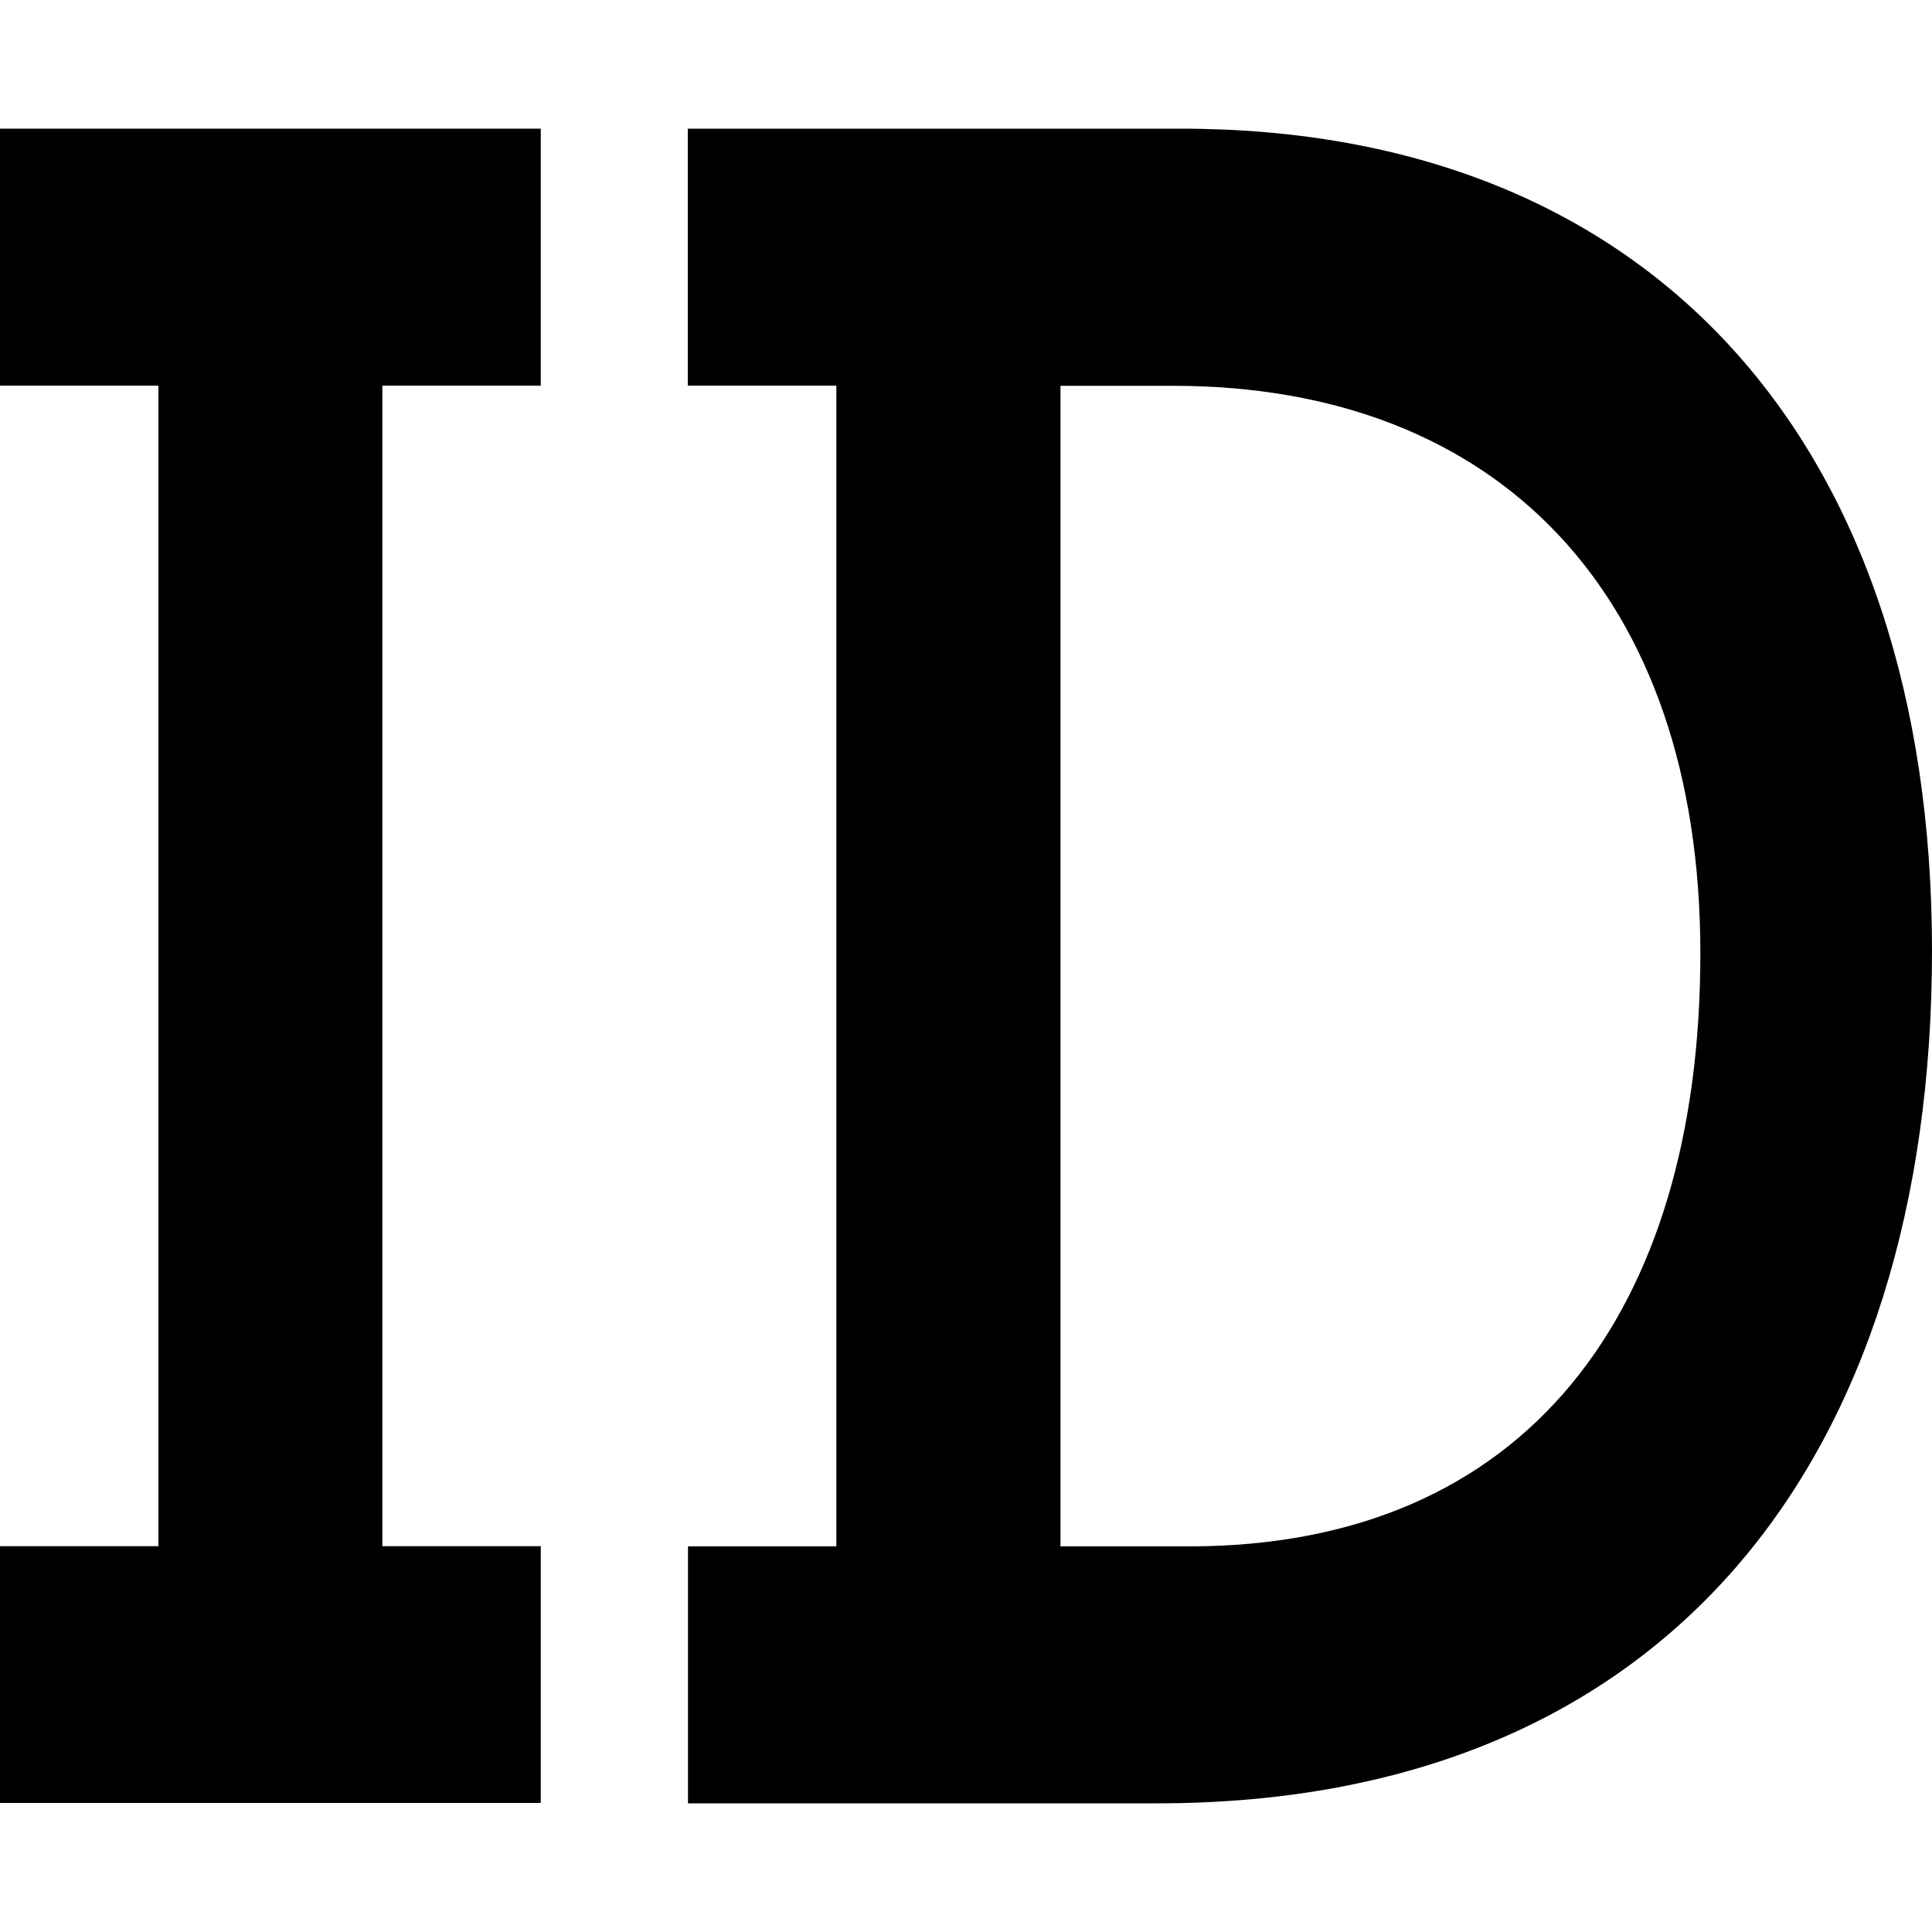 <?xml version="1.0" encoding="UTF-8"?>
<svg id="Capa_1" data-name="Capa 1" xmlns="http://www.w3.org/2000/svg" viewBox="0 0 100 100">
  <defs>
    <style>
      .cls-1 {
        fill: currentColor;
      }
    </style>
  </defs>
  <path id="Trazado_19647" data-name="Trazado 19647" class="cls-1" d="M0,6.66v13.3h8.2v60.07H0v13.29h27.99v-13.29h-8.2V19.96h8.2V6.66H0Z"/>
  <path id="Trazado_19648" data-name="Trazado 19648" class="cls-1" d="M35.6,80.04h7.69V19.96h-7.69V6.66h25.53c24.41,0,38.87,16.34,38.87,42.55s-13.65,44.13-40.1,44.13h-24.29v-13.3ZM61.55,80.04c17.44,0,26.46-12.12,26.46-30.69s-10.46-29.38-27.28-29.38h-5.84v60.07h6.66Z"/>
</svg>
